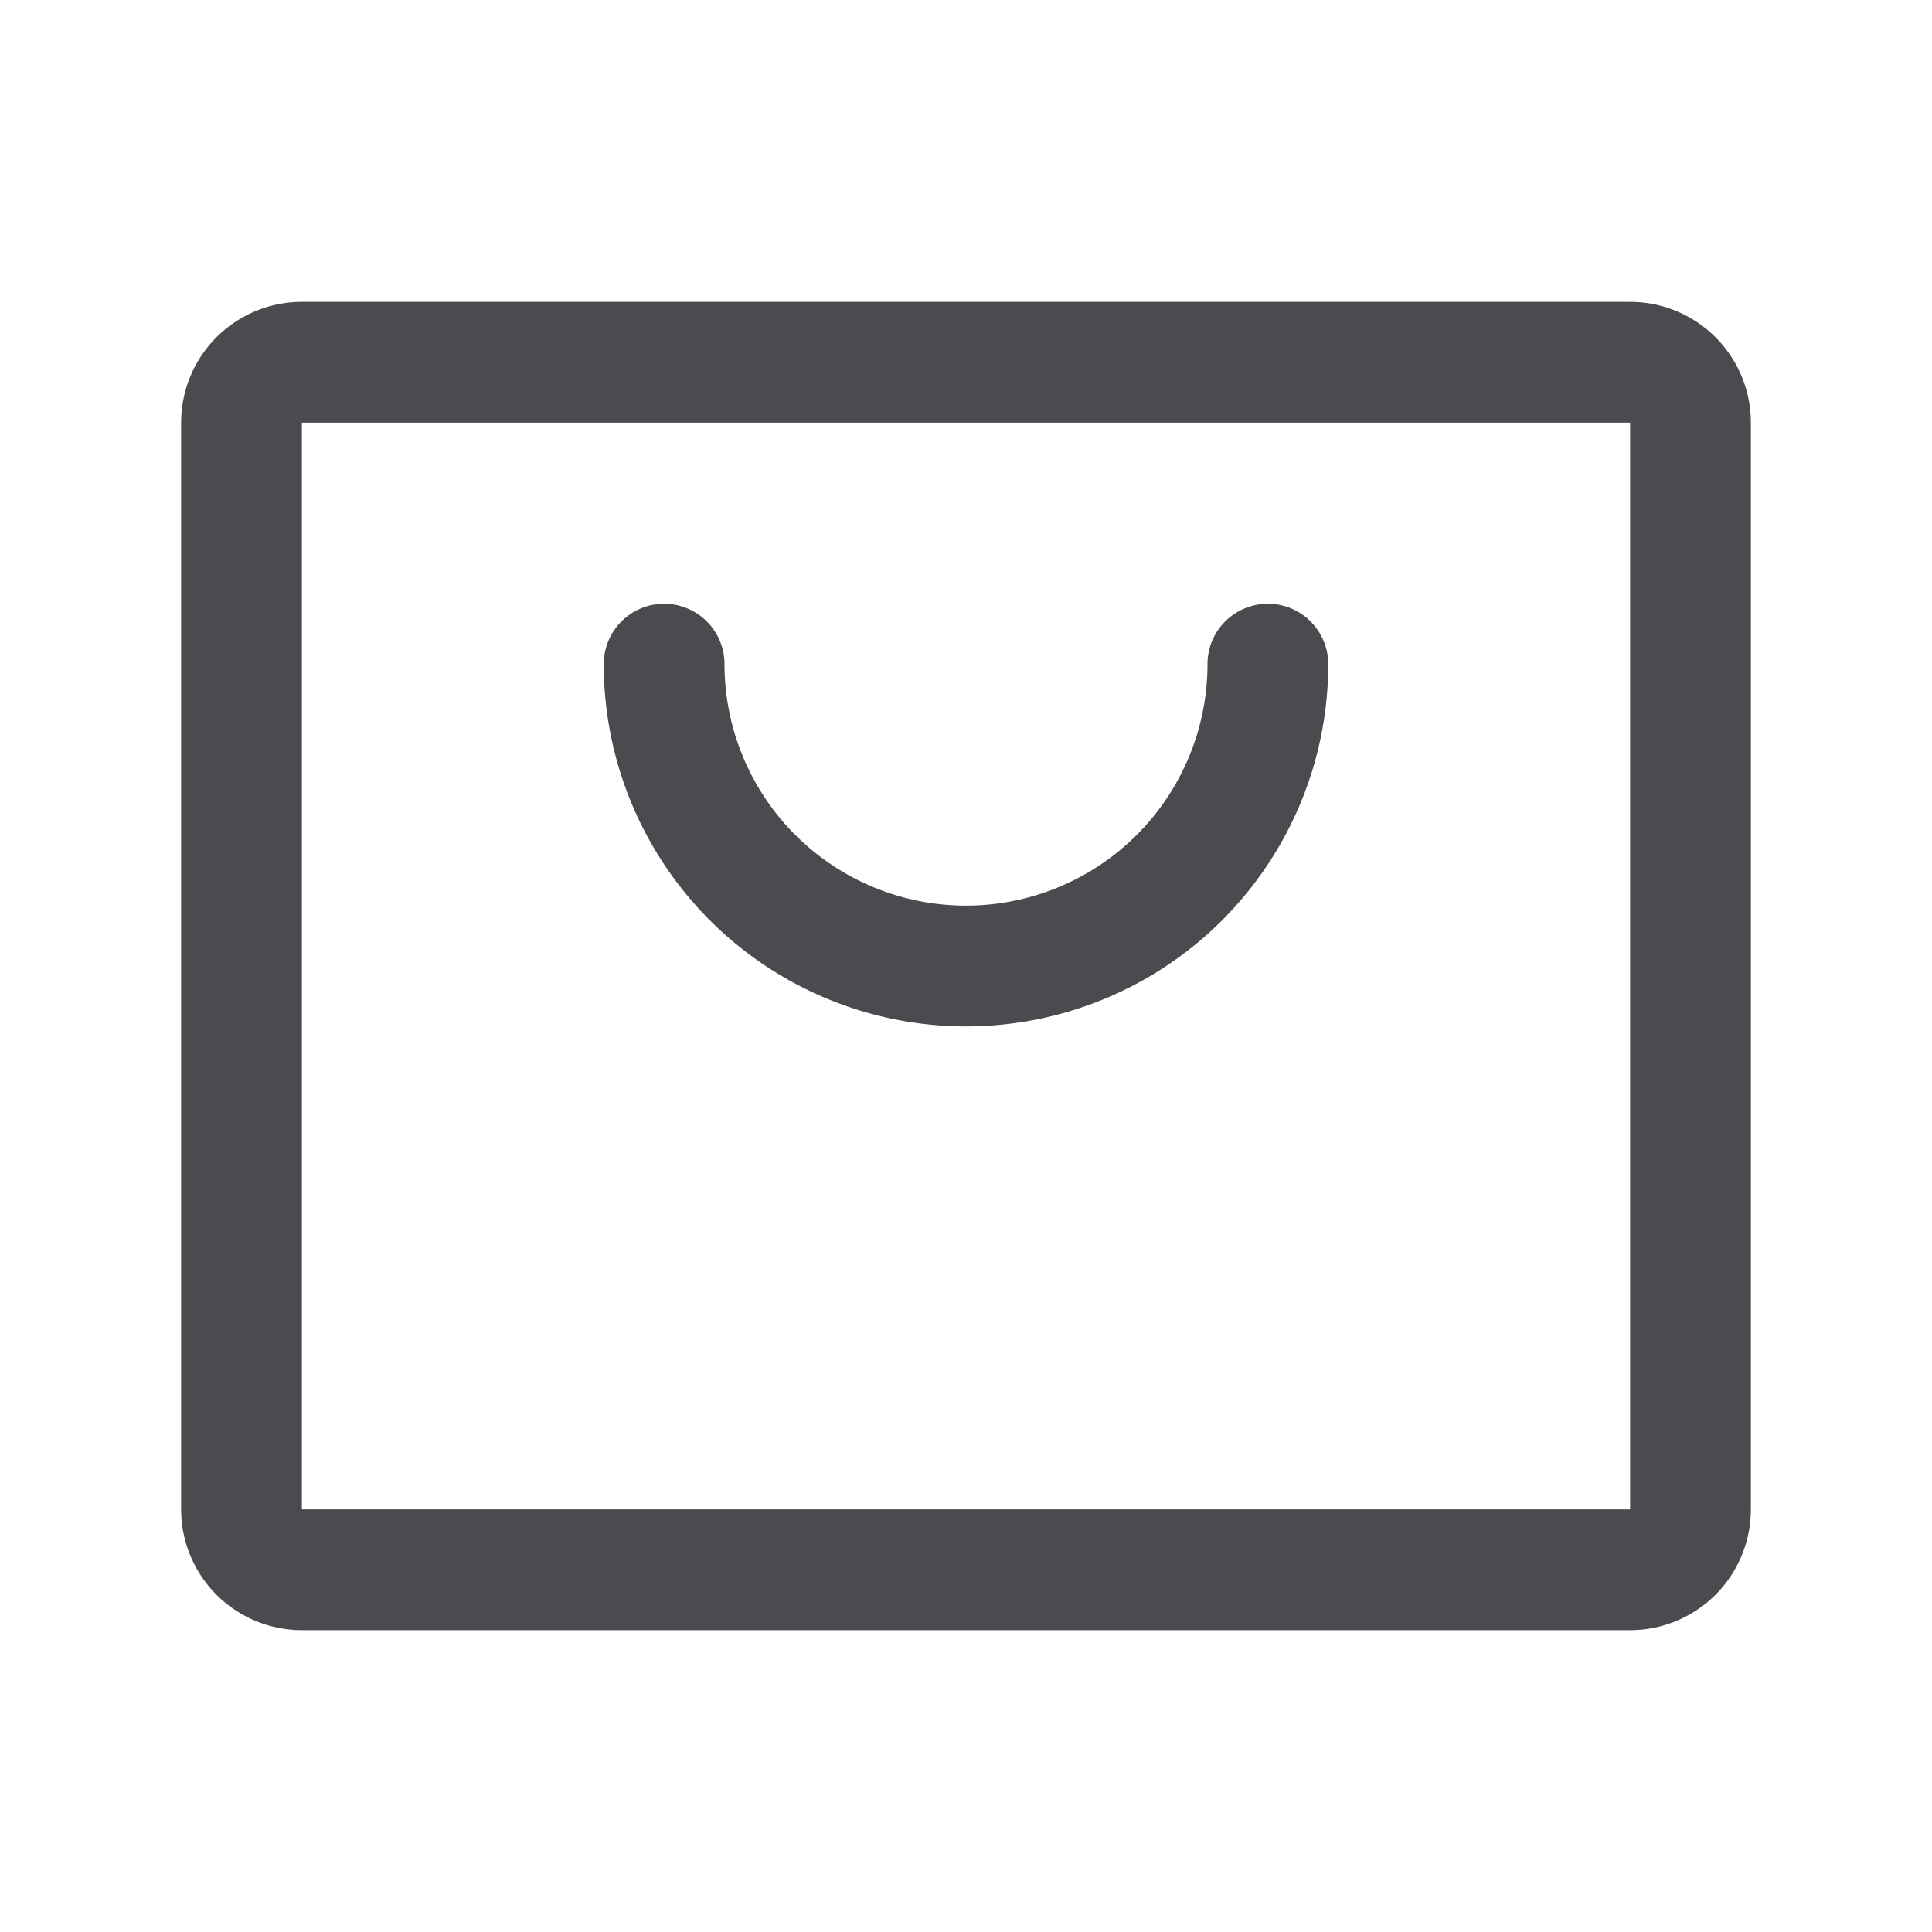 <svg xmlns="http://www.w3.org/2000/svg" width="32" height="32" fill="none" viewBox="0 0 32 32">
  <path fill="#4A4A4F" d="M27 5H5a2 2 0 0 0-2 2v18a2 2 0 0 0 2 2h22a2 2 0 0 0 2-2V7a2 2 0 0 0-2-2Zm0 20H5V7h22v18Zm-5-14a6 6 0 1 1-12 0 1 1 0 0 1 2 0 4 4 0 1 0 8 0 1 1 0 0 1 2 0Z"/>
</svg>
